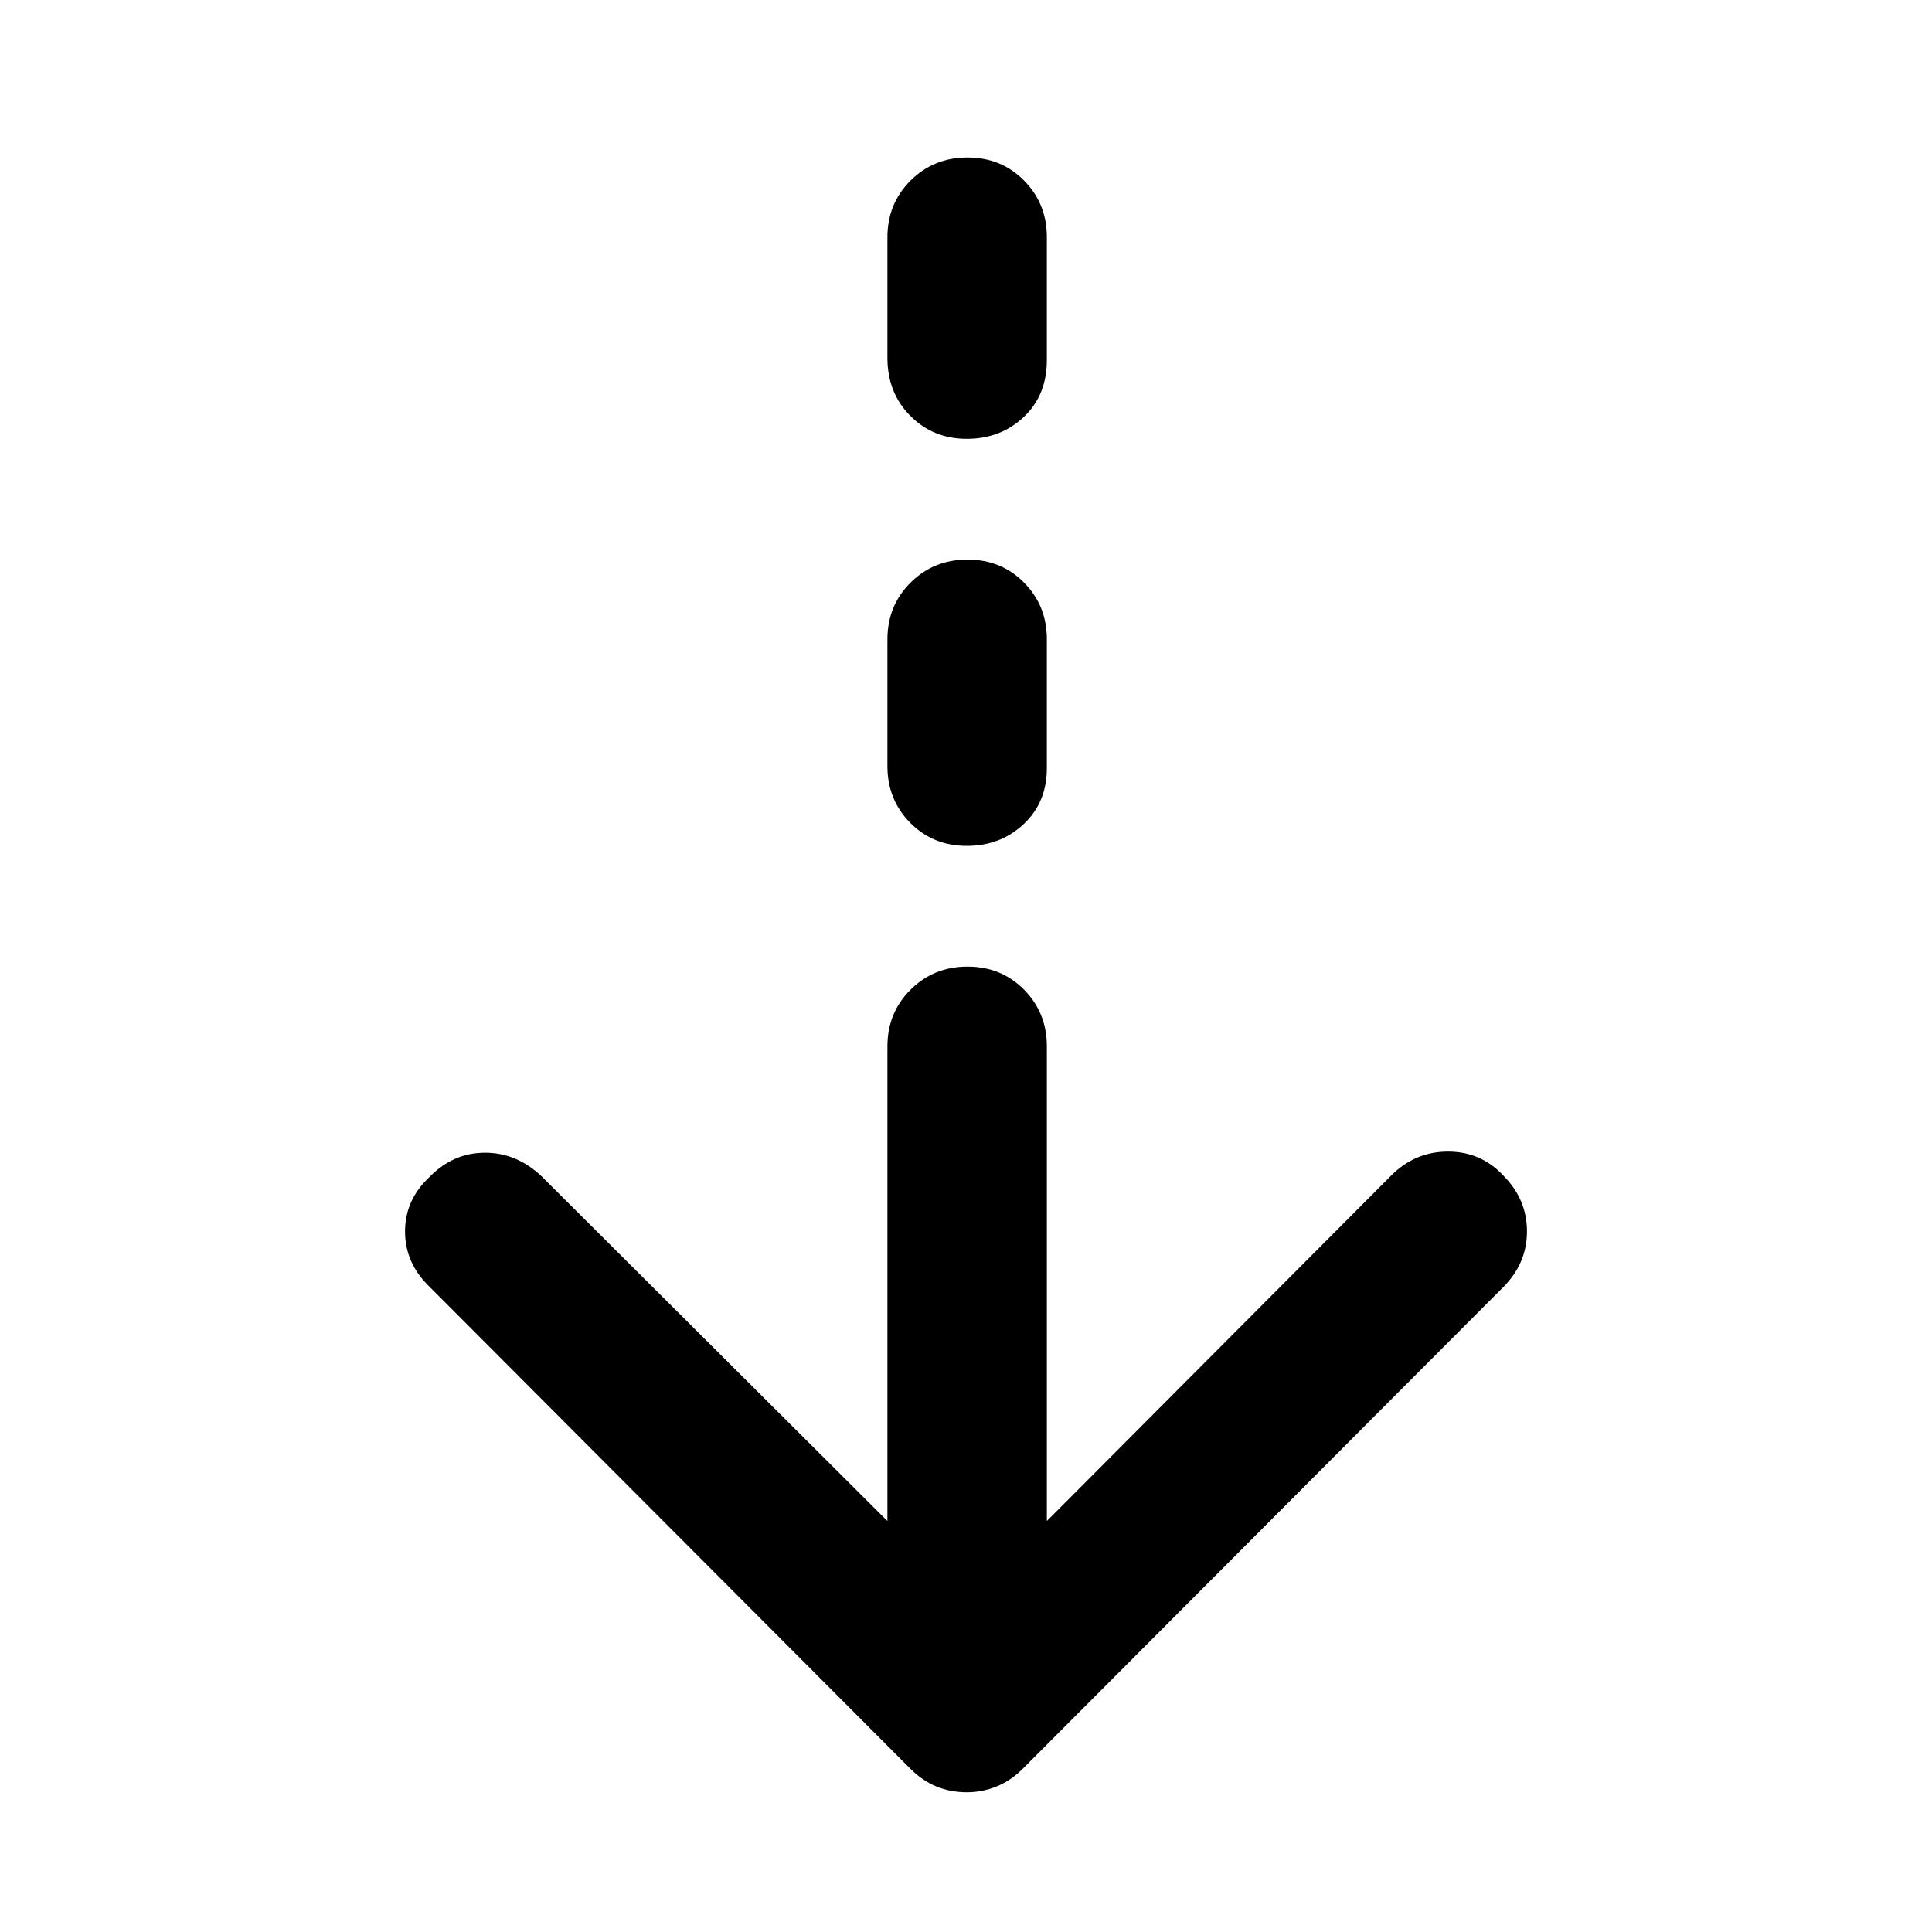 <svg xmlns="http://www.w3.org/2000/svg" width="48" height="48" viewBox="0 -960 960 960"><path d="M480.432-69.434q-8.128 0-15.106-2.848t-13.109-8.978L213.652-320.391q-12.392-11.826-12.392-27.696 0-15.87 12.392-27.304 11.626-11.827 27.4-11.827t28.166 11.827l171.738 171.173v-235.868q0-16.707 11.502-28.158 11.501-11.451 28.283-11.451 16.781 0 28.107 11.451t11.326 28.158v235.868l171.174-171.739q11.826-11.826 28.165-11.826t27.4 11.826q11.827 11.827 11.827 27.783 0 15.957-11.827 27.783L508.348-81.261q-6.13 6.131-13.242 8.979-7.112 2.848-14.674 2.848Zm-.042-470.261q-16.781 0-28.108-11.451-11.326-11.452-11.326-28.158v-63.043q0-16.707 11.502-28.158 11.501-11.451 28.283-11.451 16.781 0 28.107 11.451t11.326 28.158v64.043q0 16.956-11.501 27.783-11.502 10.826-28.283 10.826Zm0-202.261q-16.781 0-28.108-11.451-11.326-11.452-11.326-28.723v-60q0-16.707 11.502-28.158 11.501-11.452 28.283-11.452 16.781 0 28.107 11.452 11.326 11.451 11.326 28.158v61q0 17.521-11.501 28.348-11.502 10.826-28.283 10.826Z"/></svg>